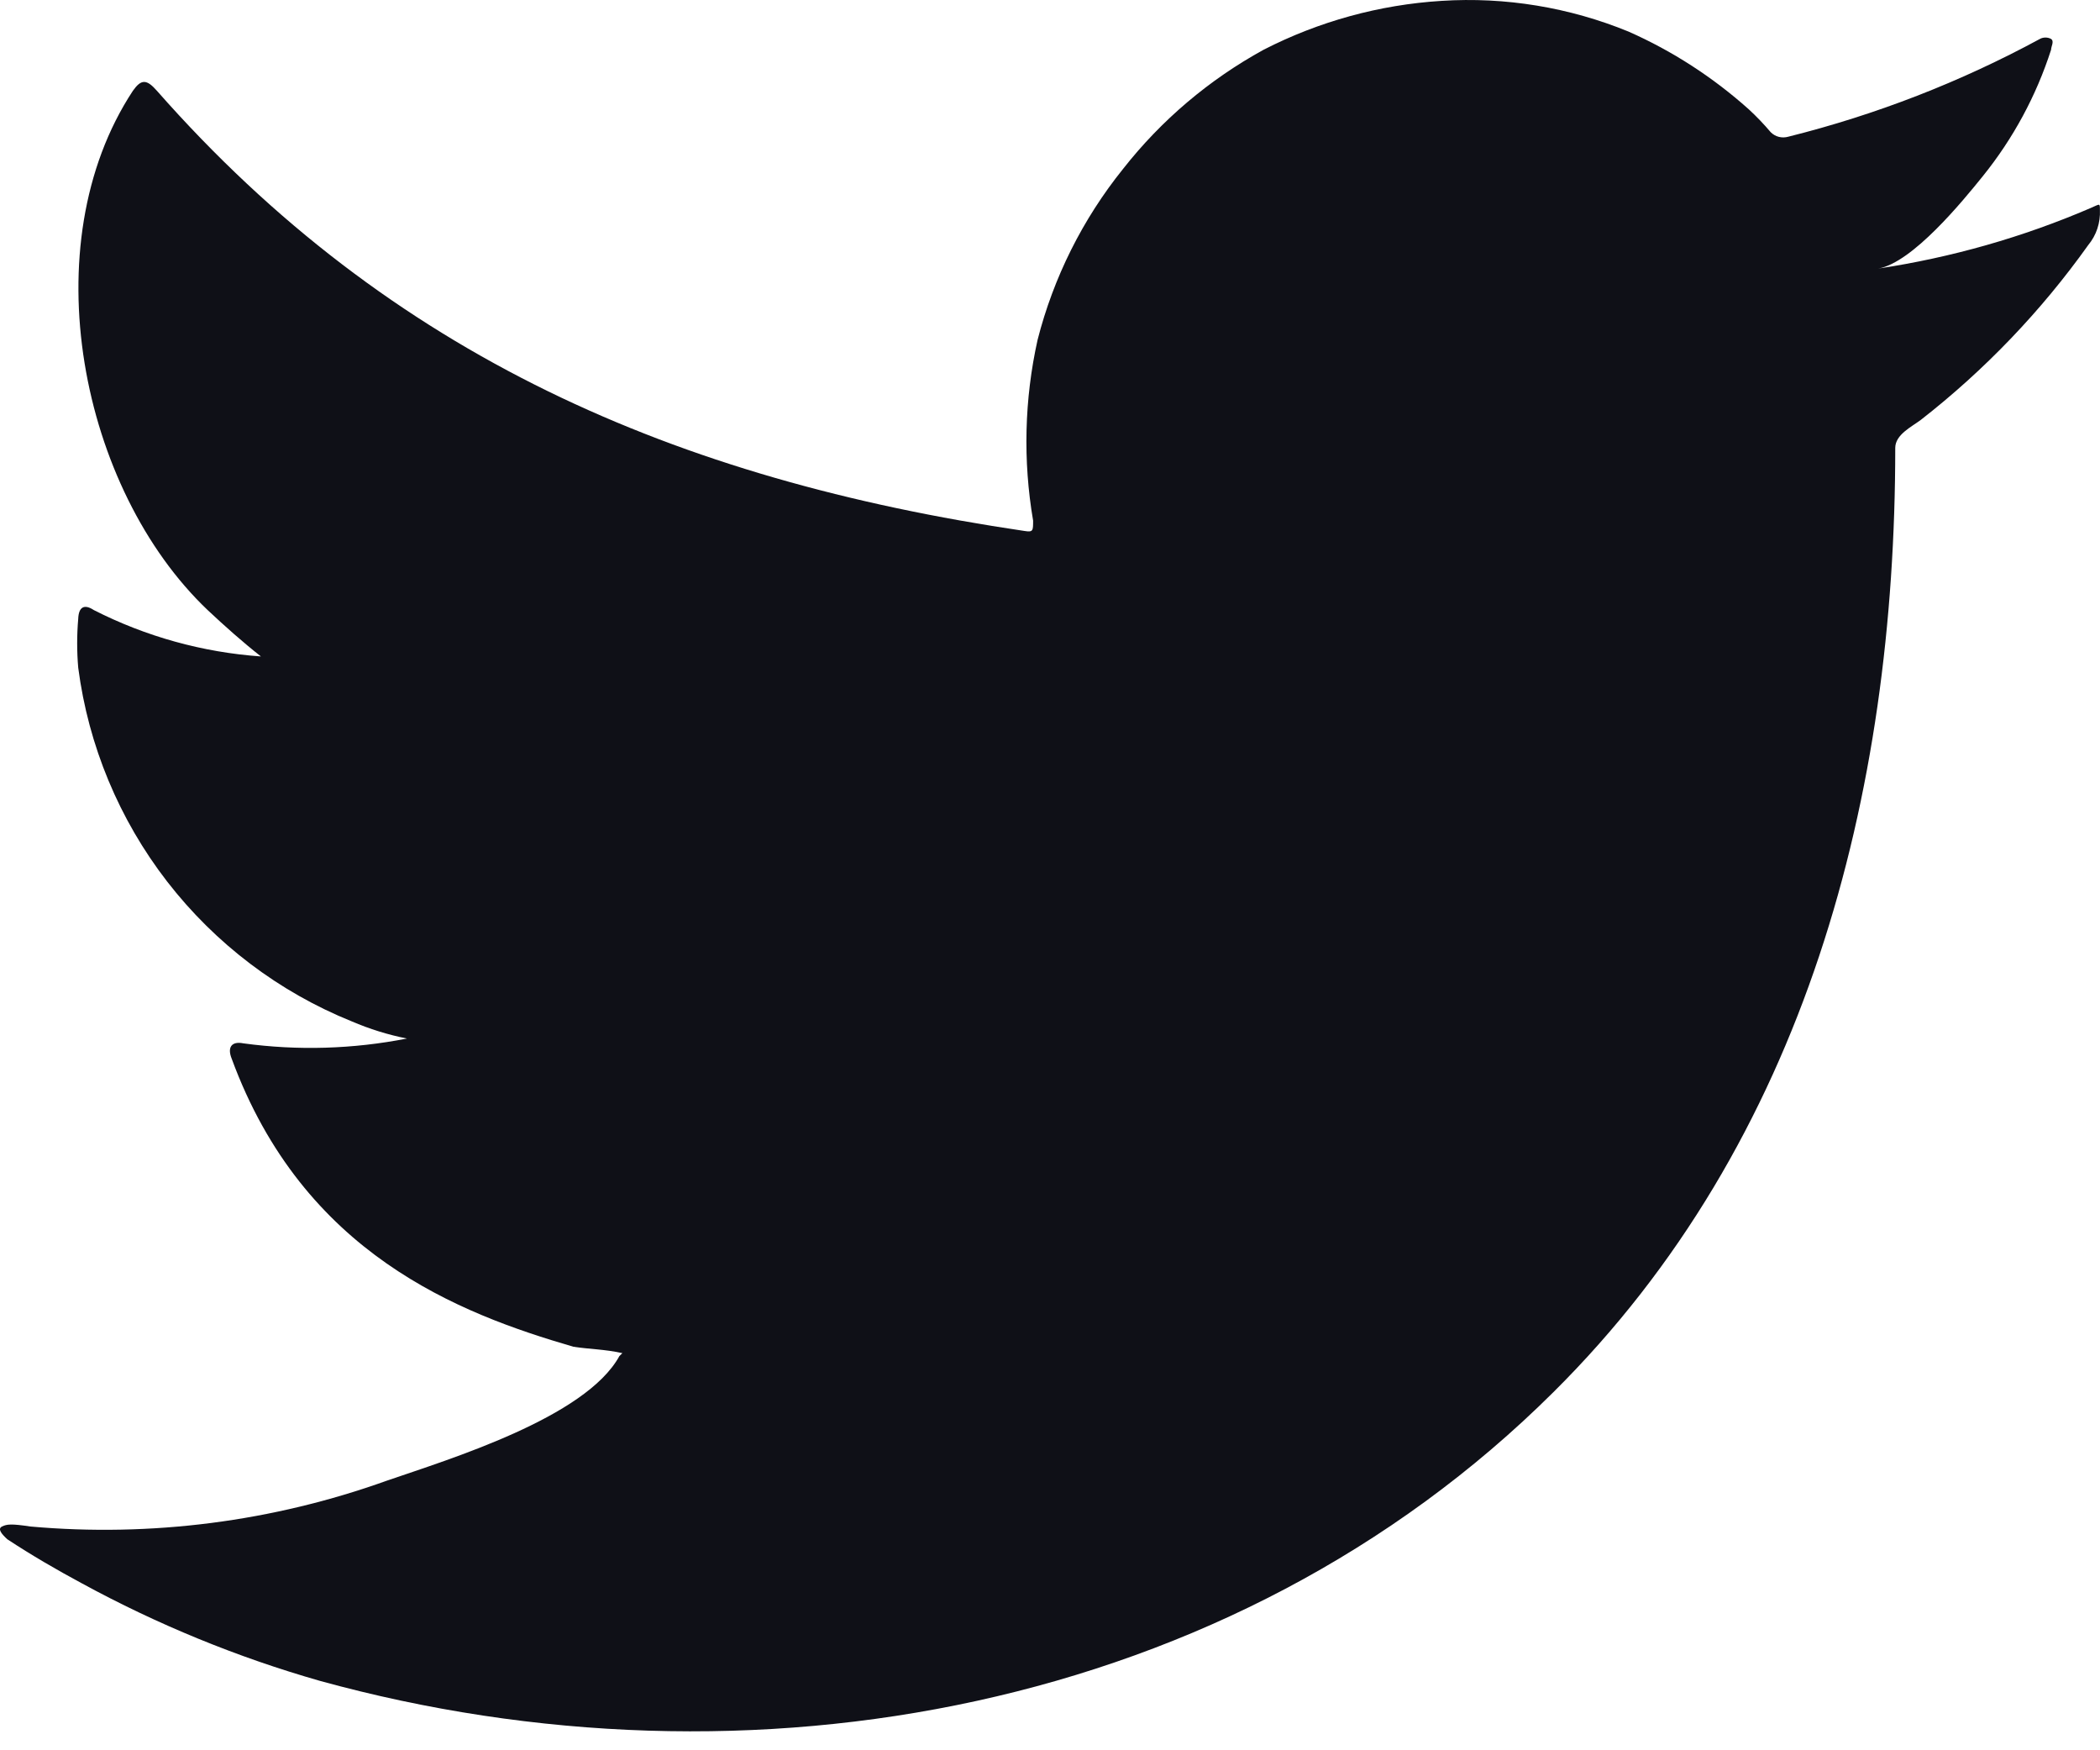 <svg width="24" height="20" viewBox="0 0 24 20" fill="none" xmlns="http://www.w3.org/2000/svg">
<path d="M23.893 2.377C23.117 2.711 22.301 2.943 21.465 3.069C21.856 3.002 22.431 2.298 22.66 2.014C23.007 1.584 23.272 1.094 23.441 0.568C23.441 0.529 23.48 0.473 23.441 0.445C23.421 0.434 23.399 0.429 23.377 0.429C23.355 0.429 23.332 0.434 23.313 0.445C22.405 0.937 21.439 1.312 20.438 1.562C20.403 1.572 20.366 1.573 20.33 1.564C20.295 1.555 20.263 1.537 20.237 1.511C20.159 1.419 20.075 1.331 19.986 1.249C19.577 0.883 19.114 0.583 18.612 0.361C17.936 0.084 17.204 -0.037 16.474 0.01C15.766 0.054 15.074 0.244 14.442 0.568C13.82 0.909 13.273 1.372 12.835 1.93C12.373 2.504 12.04 3.17 11.858 3.884C11.707 4.563 11.69 5.264 11.807 5.949C11.807 6.067 11.807 6.083 11.707 6.067C7.727 5.48 4.461 4.068 1.793 1.037C1.675 0.903 1.614 0.903 1.519 1.037C0.358 2.801 0.922 5.592 2.373 6.971C2.569 7.155 2.77 7.334 2.982 7.501C2.316 7.454 1.667 7.274 1.072 6.971C0.961 6.898 0.899 6.937 0.894 7.071C0.878 7.257 0.878 7.444 0.894 7.63C1.01 8.52 1.361 9.363 1.91 10.073C2.46 10.783 3.188 11.335 4.02 11.671C4.223 11.758 4.434 11.824 4.651 11.867C4.035 11.988 3.403 12.007 2.781 11.922C2.647 11.895 2.596 11.967 2.647 12.095C3.467 14.329 5.248 15.009 6.554 15.389C6.733 15.417 6.912 15.417 7.113 15.462C7.113 15.462 7.113 15.462 7.079 15.495C6.694 16.199 5.136 16.673 4.422 16.919C3.118 17.387 1.727 17.566 0.347 17.443C0.129 17.41 0.079 17.416 0.023 17.443C-0.033 17.471 0.023 17.533 0.084 17.589C0.364 17.773 0.643 17.935 0.933 18.091C1.797 18.562 2.711 18.937 3.657 19.207C8.558 20.558 14.074 19.565 17.753 15.908C20.644 13.039 21.66 9.081 21.66 5.118C21.66 4.967 21.845 4.878 21.951 4.799C22.682 4.229 23.327 3.556 23.865 2.801C23.959 2.688 24.006 2.545 23.999 2.399V2.399C23.999 2.315 23.999 2.332 23.893 2.377Z" fill="#0F1017"/>
</svg>
